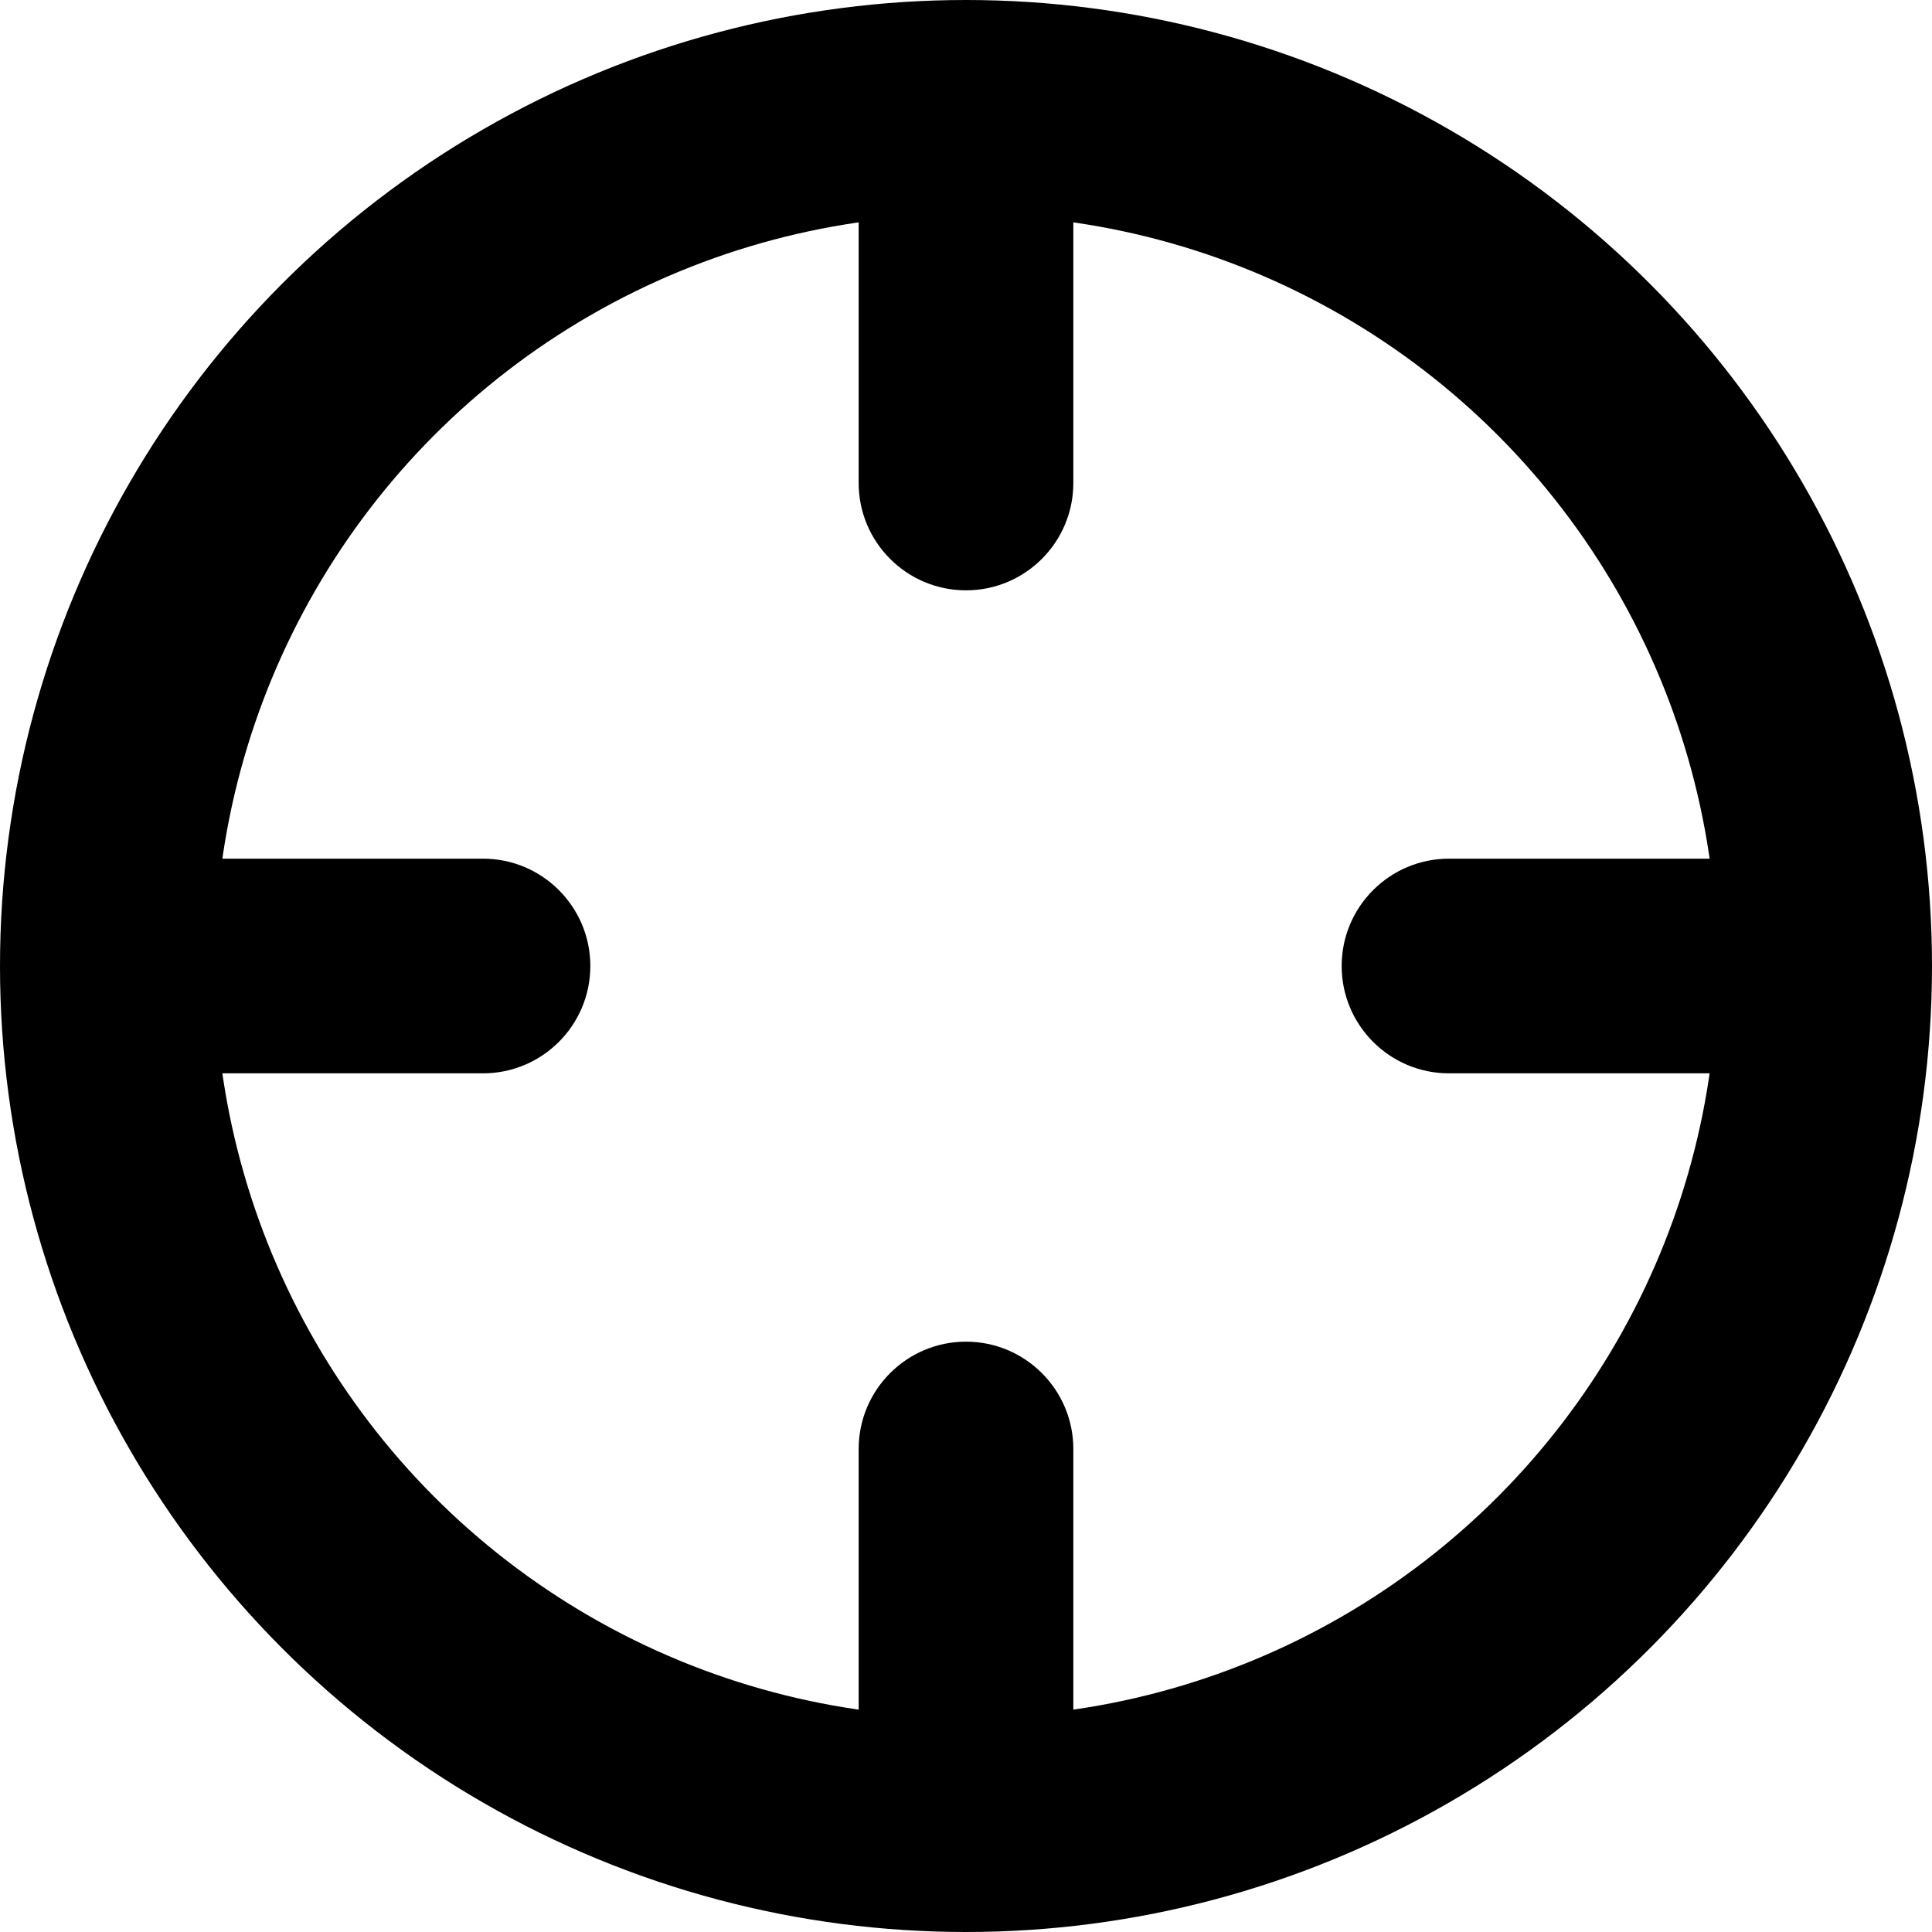 <svg width="18" height="18" viewBox="0 0 18 18" fill="none" xmlns="http://www.w3.org/2000/svg">
<circle cx="9" cy="9" r="8" stroke="black" stroke-width="2"/>
<path d="M8 4.5C8 5.052 8.448 5.5 9 5.5C9.552 5.5 10 5.052 10 4.5H8ZM8 1.125V4.5H10V1.125H8Z" fill="black"/>
<path d="M10 13.5C10 12.948 9.552 12.5 9 12.5C8.448 12.5 8 12.948 8 13.5L10 13.5ZM10 16.875L10 13.5L8 13.5L8 16.875L10 16.875Z" fill="black"/>
<path d="M4.5 10C5.052 10 5.5 9.552 5.5 9C5.5 8.448 5.052 8 4.5 8L4.5 10ZM1.125 10L4.5 10L4.5 8L1.125 8L1.125 10Z" fill="black"/>
<path d="M13.5 8C12.948 8 12.5 8.448 12.5 9C12.5 9.552 12.948 10 13.5 10L13.5 8ZM16.875 8L13.5 8L13.5 10L16.875 10L16.875 8Z" fill="black"/>
</svg>

